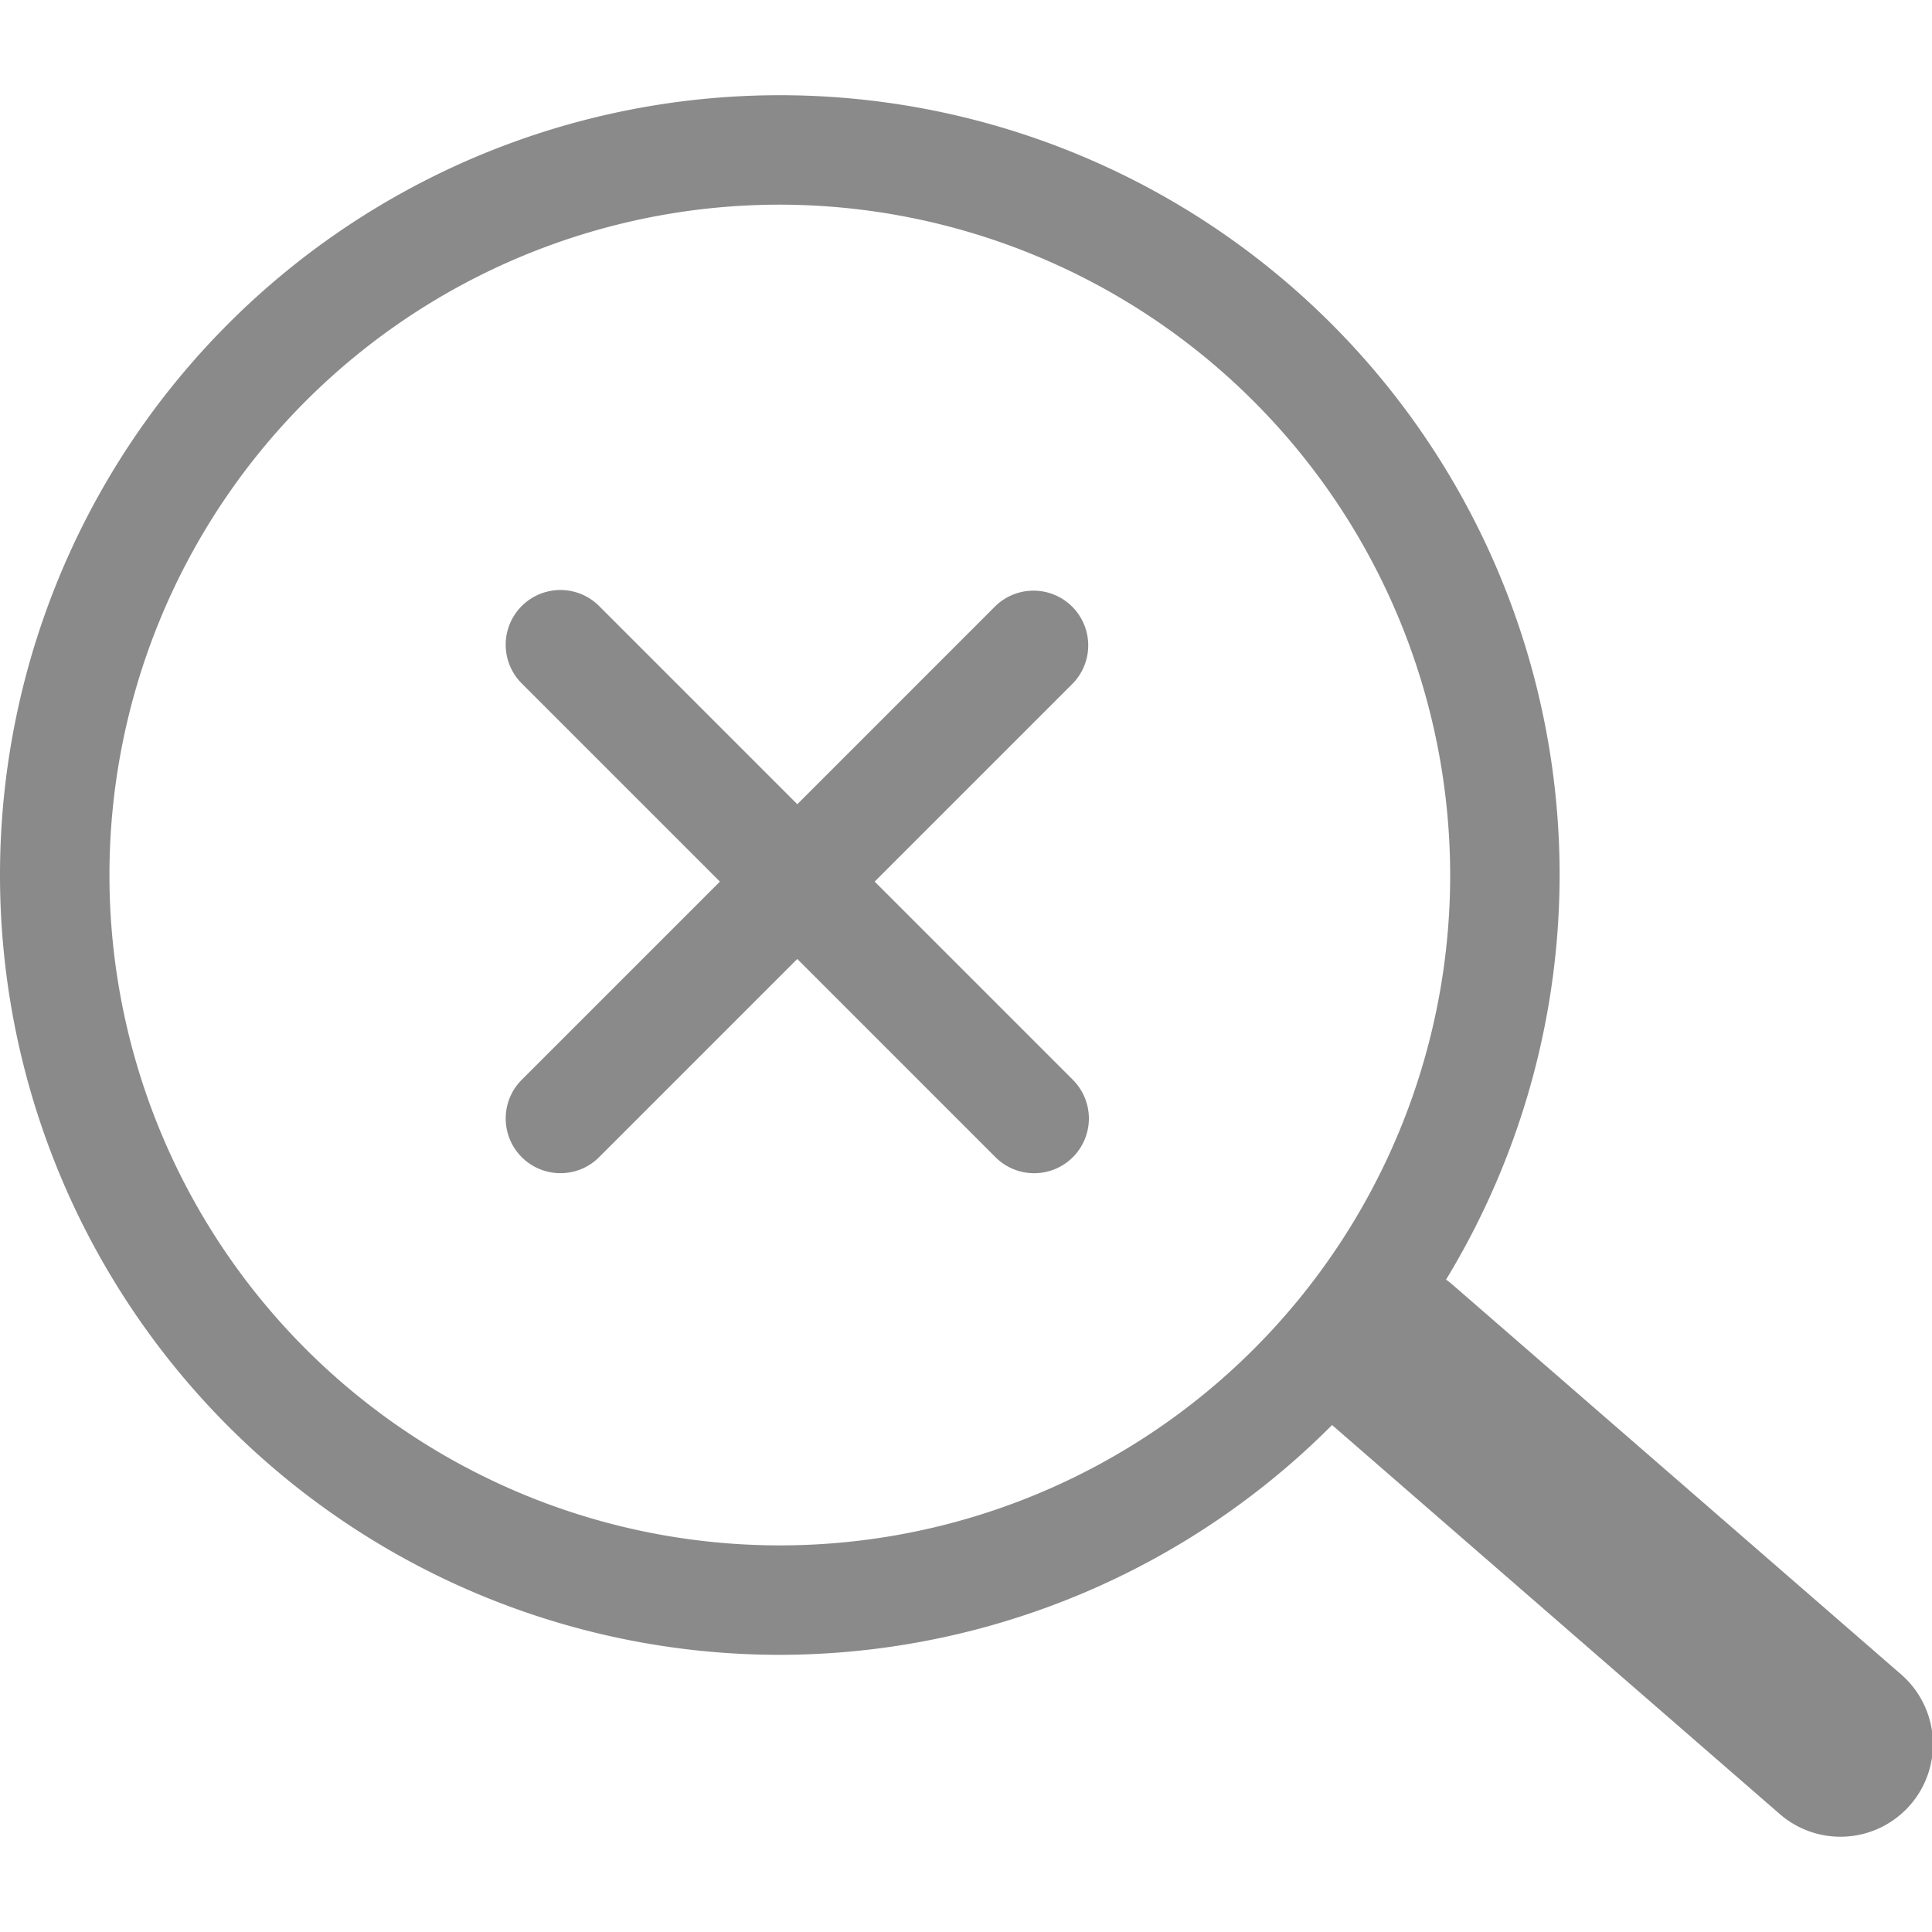 <svg t="1729164286006" class="icon" viewBox="0 0 1136 1024" version="1.1" xmlns="http://www.w3.org/2000/svg" p-id="27462" width="200" height="200"><path d="M458.522 917.028a458.522 458.522 0 1 1 458.522-458.522 459.053 459.053 0 0 1-458.522 458.522z m0-852.69a394.168 394.168 0 1 0 394.168 394.168 394.618 394.618 0 0 0-394.168-394.168z" fill="#8a8a8a" p-id="27463"></path><path d="M777.396 704.804a54.379 54.379 0 0 1 76.726-5.374l263.722 229.116a54.379 54.379 0 0 1 5.374 76.726 54.379 54.379 0 0 1-76.726 5.374l-263.69-229.116a54.395 54.395 0 0 1-5.406-76.726z" fill="#8a8a8a" p-id="27464"></path><path d="M608.08 633.838a32.048 32.048 0 0 1-22.749-9.428L306.775 345.854a32.177 32.177 0 0 1 45.498-45.514L630.83 578.912a32.177 32.177 0 0 1-22.749 54.926z" fill="#8a8a8a" p-id="27465"></path><path d="M329.524 633.822a32.177 32.177 0 0 1-22.749-54.926l278.572-278.572a32.177 32.177 0 0 1 45.498 45.498L352.274 624.394a32.016 32.016 0 0 1-22.749 9.428z" fill="#8a8a8a" p-id="27466"></path></svg>